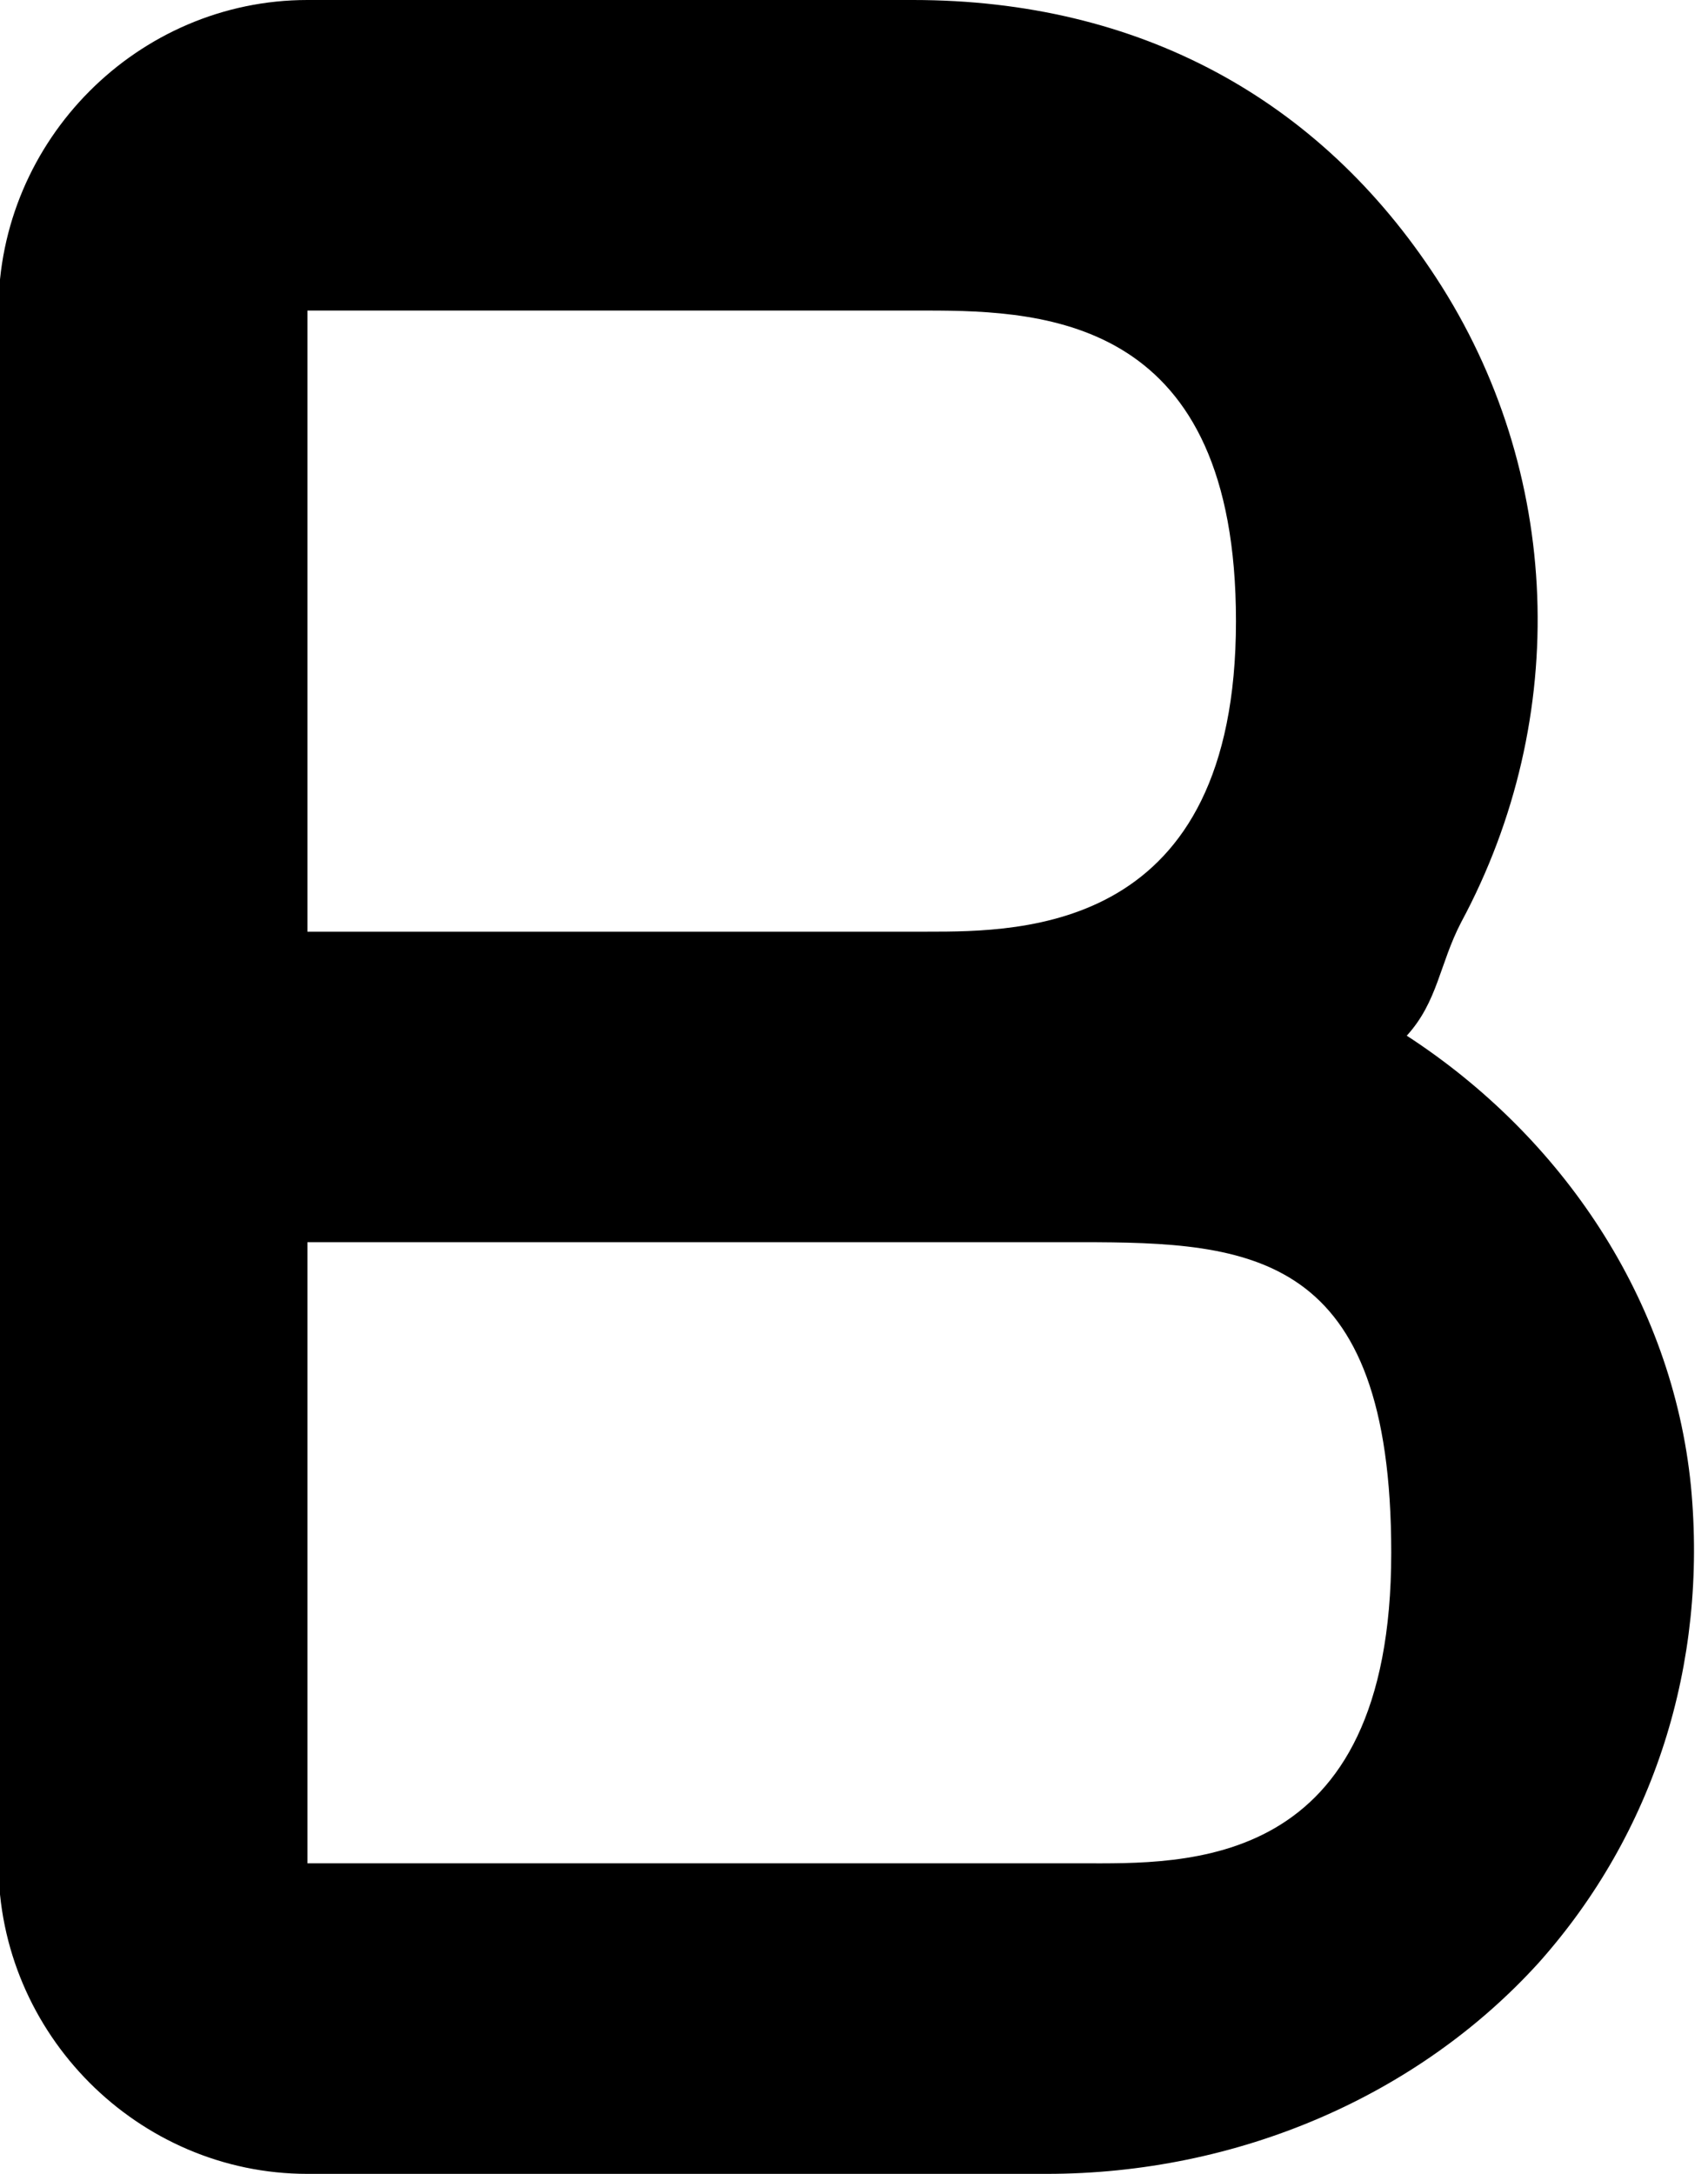 <svg xmlns="http://www.w3.org/2000/svg" width="11" height="14" viewBox="0 0 11 14"><path fill-rule="evenodd" d="M6.74 14H1.98c-1.09 0-1.99-.9-1.99-2V2c0-1.1.9-2 1.99-2h3.9C7.34 0 8.5.64 9.25 1.79c.81 1.24.87 2.83.16 4.15-.14.27-.15.51-.35.73 1 .65 1.71 1.7 1.83 2.9.11 1.15-.24 2.24-.98 3.07C9.13 13.5 7.97 14 6.74 14zM1.98 8v4h4.98c.67 0 2 .06 2-2 0-1.94-.9-2-2-2H1.98zm0-2h3.99c.62 0 1.99 0 1.99-2 0-1.94-1.21-2-1.99-2H1.98v4z"/></svg>